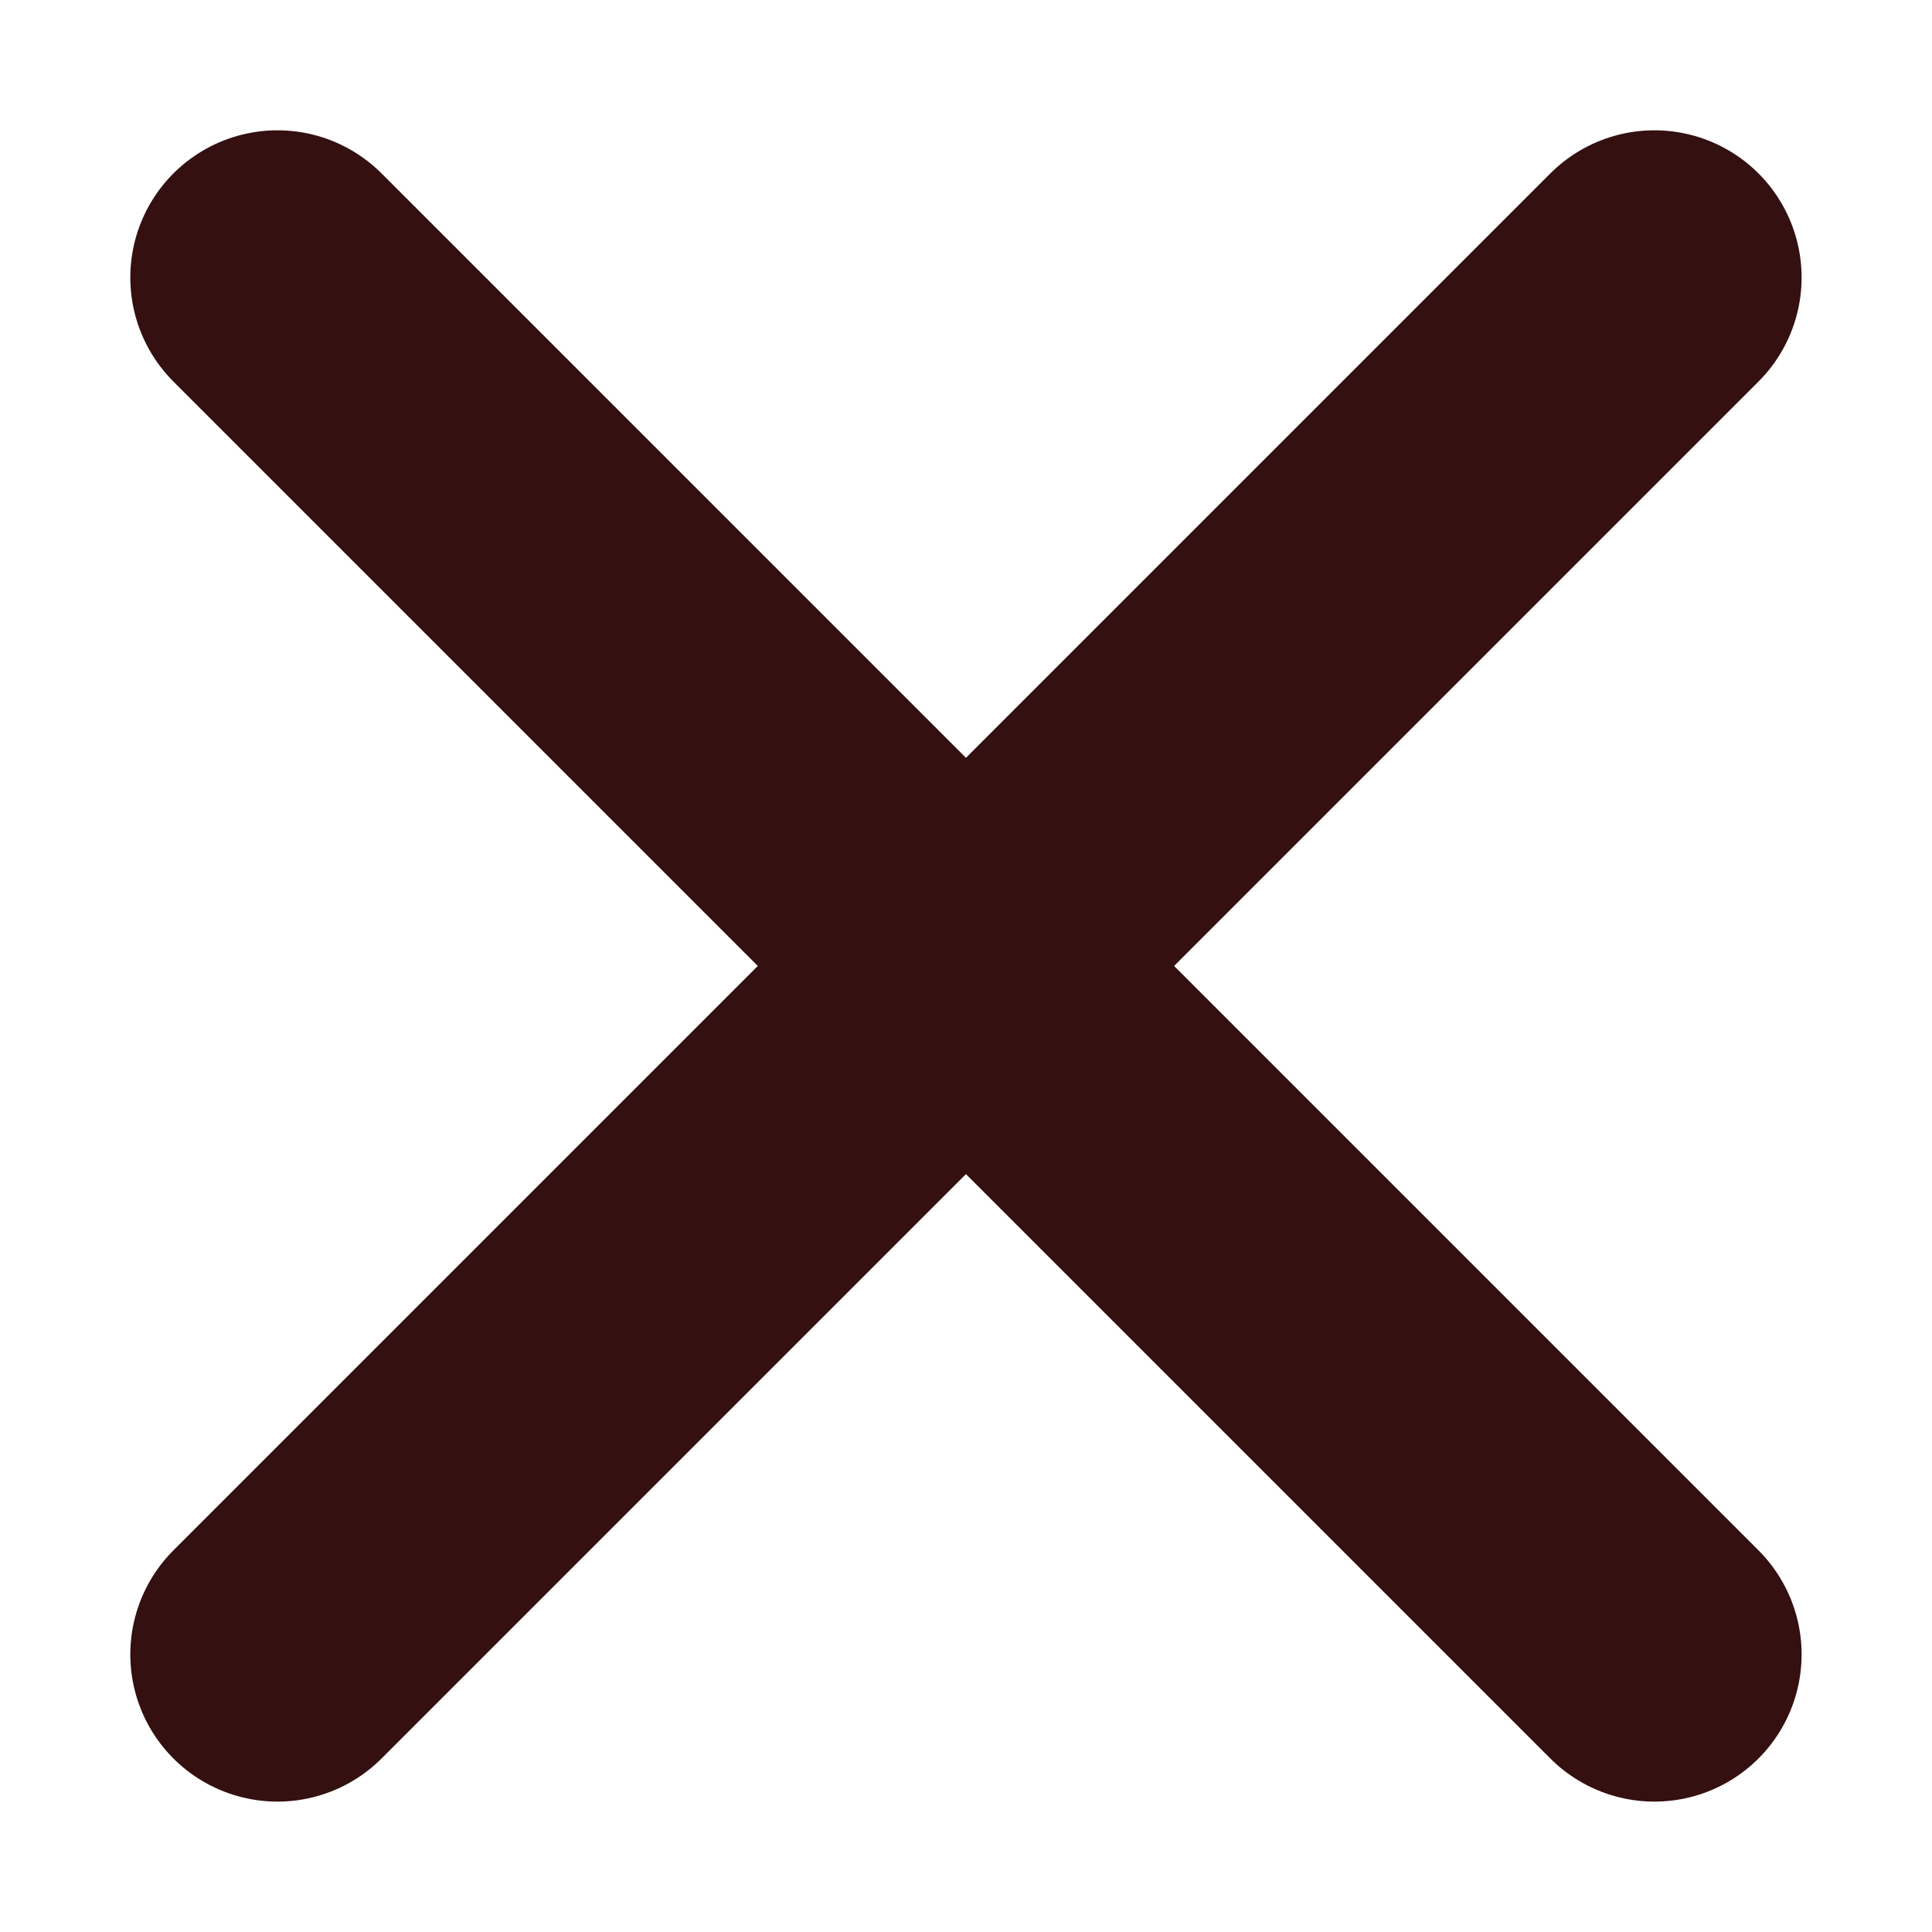 <svg xmlns="http://www.w3.org/2000/svg" width="19.69" height="19.69" viewBox="0 0 19.69 19.69">
  <g id="Groupe_57" data-name="Groupe 57" transform="translate(-1505.655 -98.655)">
    <line id="Ligne_5" data-name="Ligne 5" y1="14.033" x2="14.033" transform="translate(1508.483 101.483)" fill="none" stroke="#341010" stroke-linecap="round" stroke-width="3"/>
    <line id="Ligne_6" data-name="Ligne 6" x2="14.033" y2="14.033" transform="translate(1508.483 101.483)" fill="none" stroke="#341010" stroke-linecap="round" stroke-width="3"/>
  </g>
</svg>